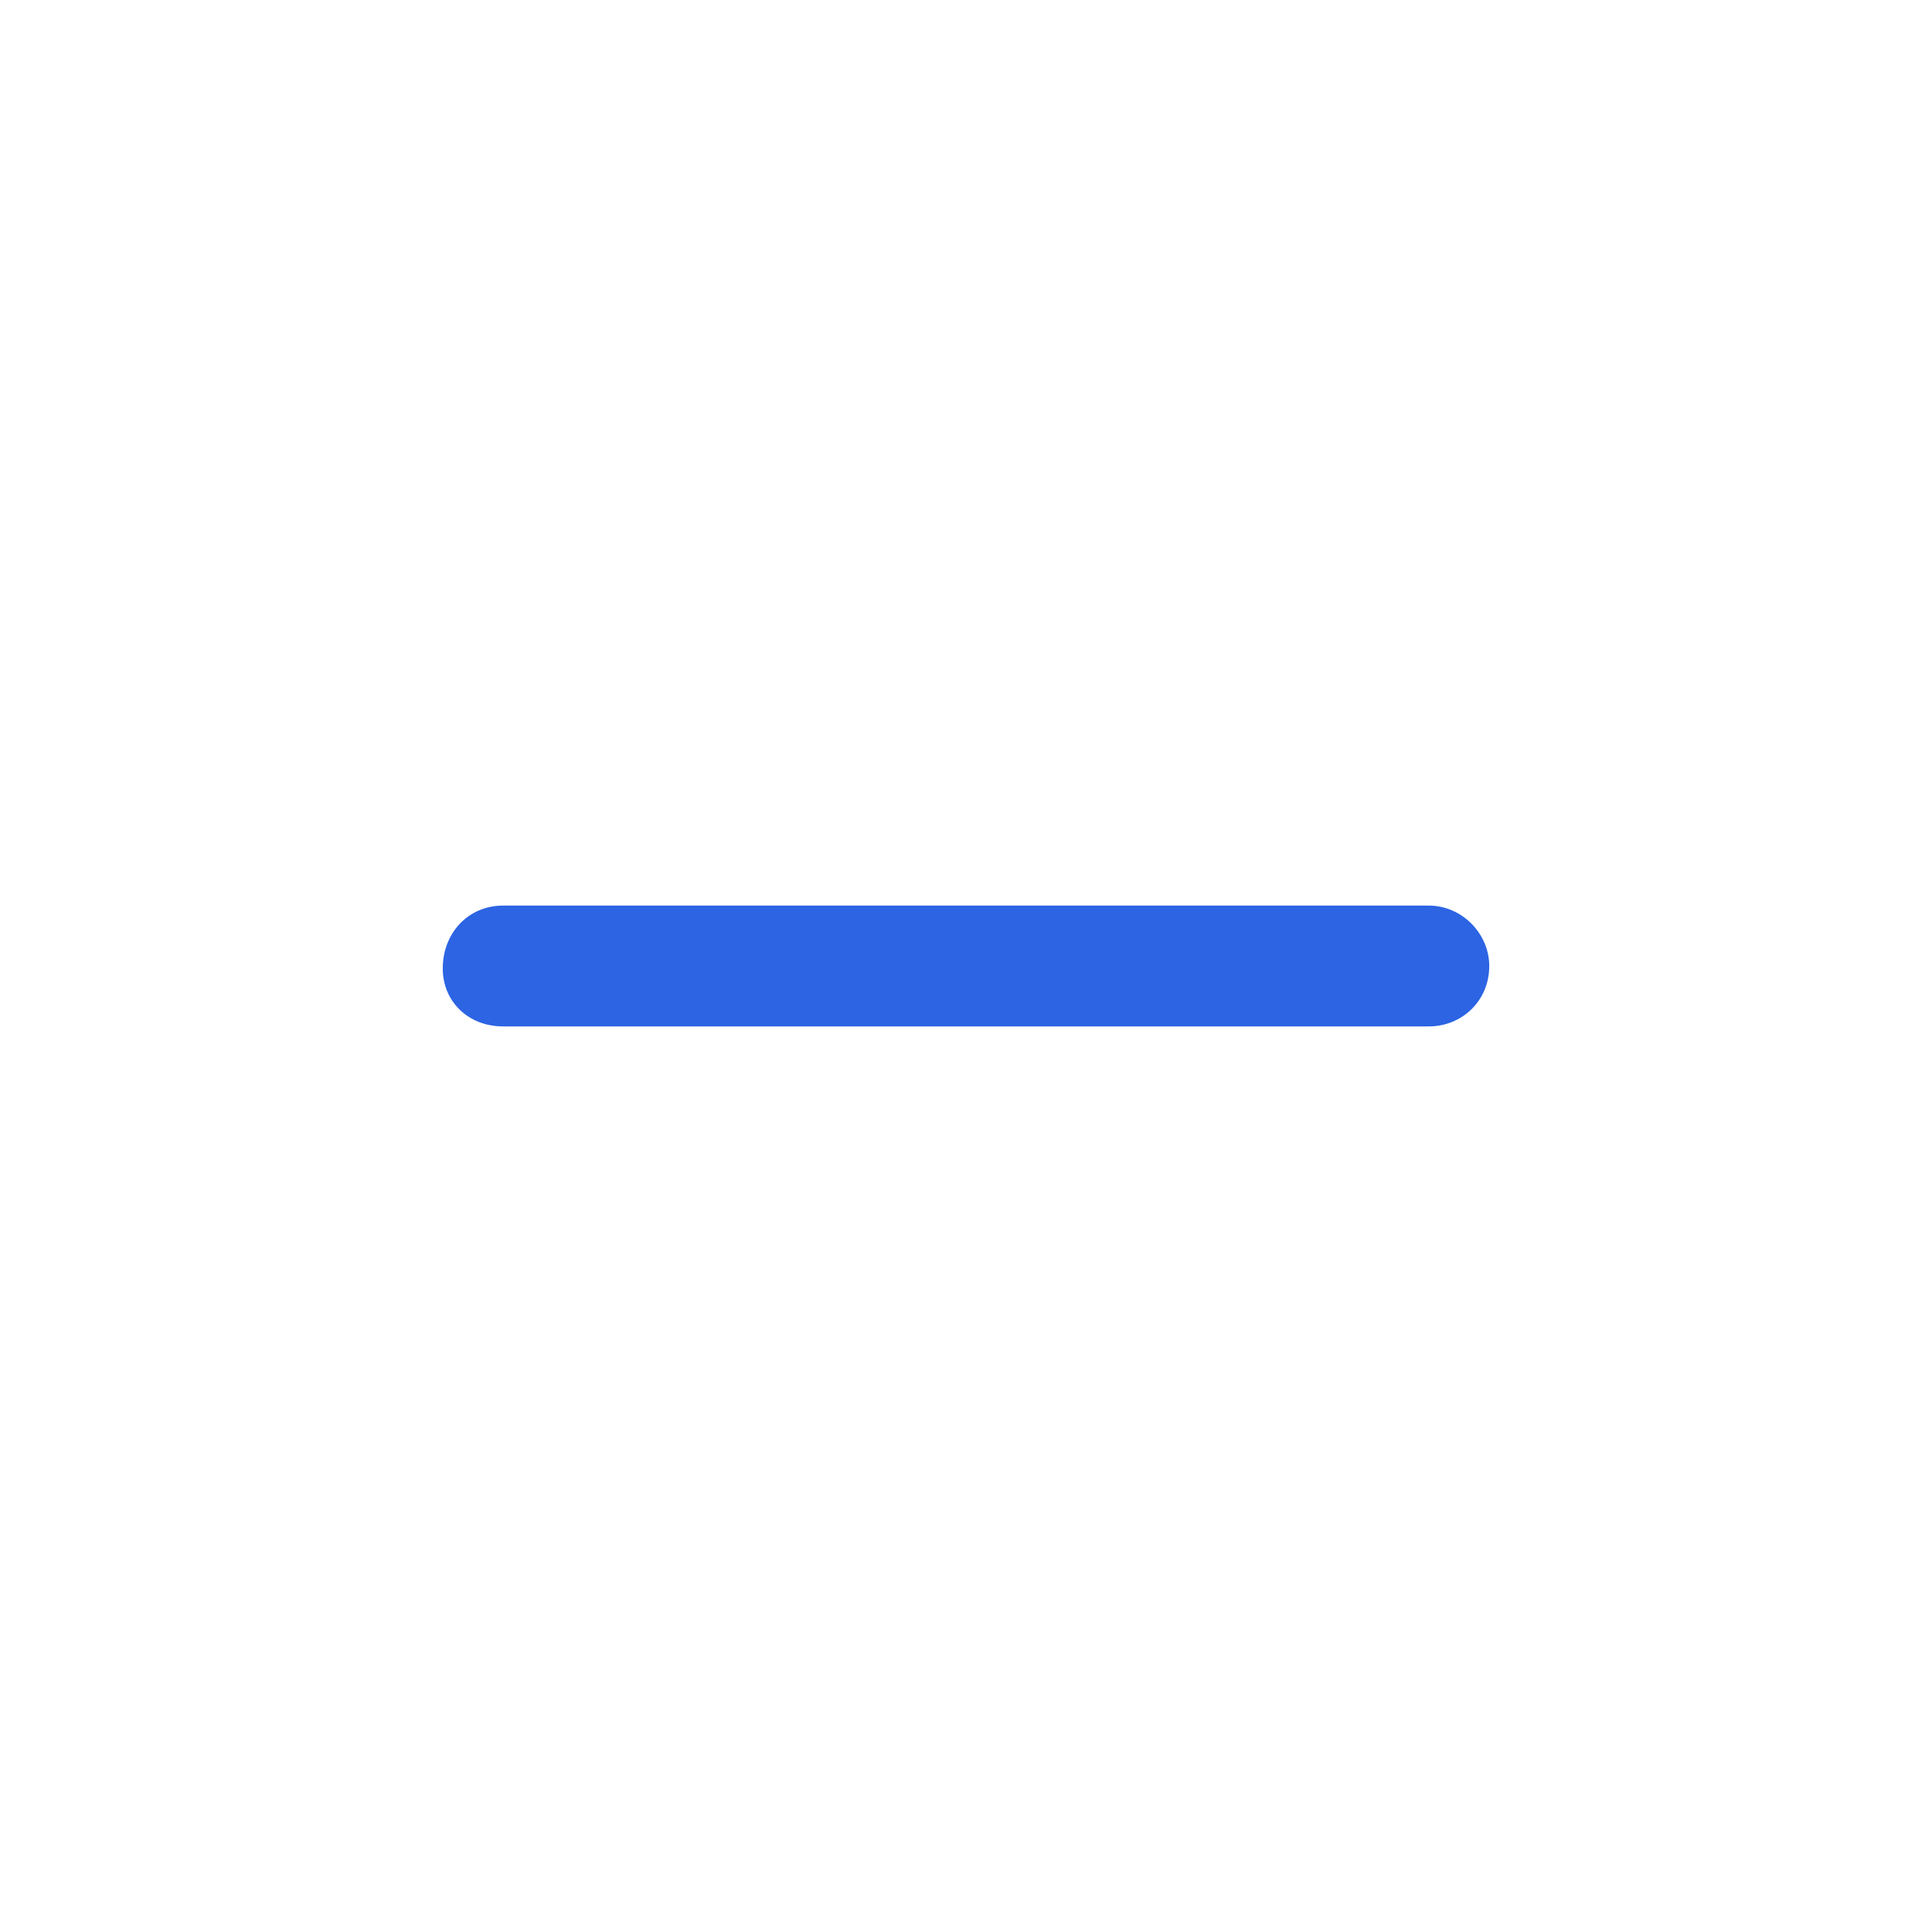 <svg width="30" height="30" viewBox="0 0 30 30" fill="none" xmlns="http://www.w3.org/2000/svg">
<path d="M23.125 15C23.125 15.547 22.695 15.938 22.188 15.938H7.812C7.266 15.938 6.875 15.547 6.875 15.039C6.875 14.492 7.266 14.062 7.812 14.062H22.188C22.695 14.062 23.125 14.492 23.125 15Z" fill="#2C64E3"/>
</svg>

